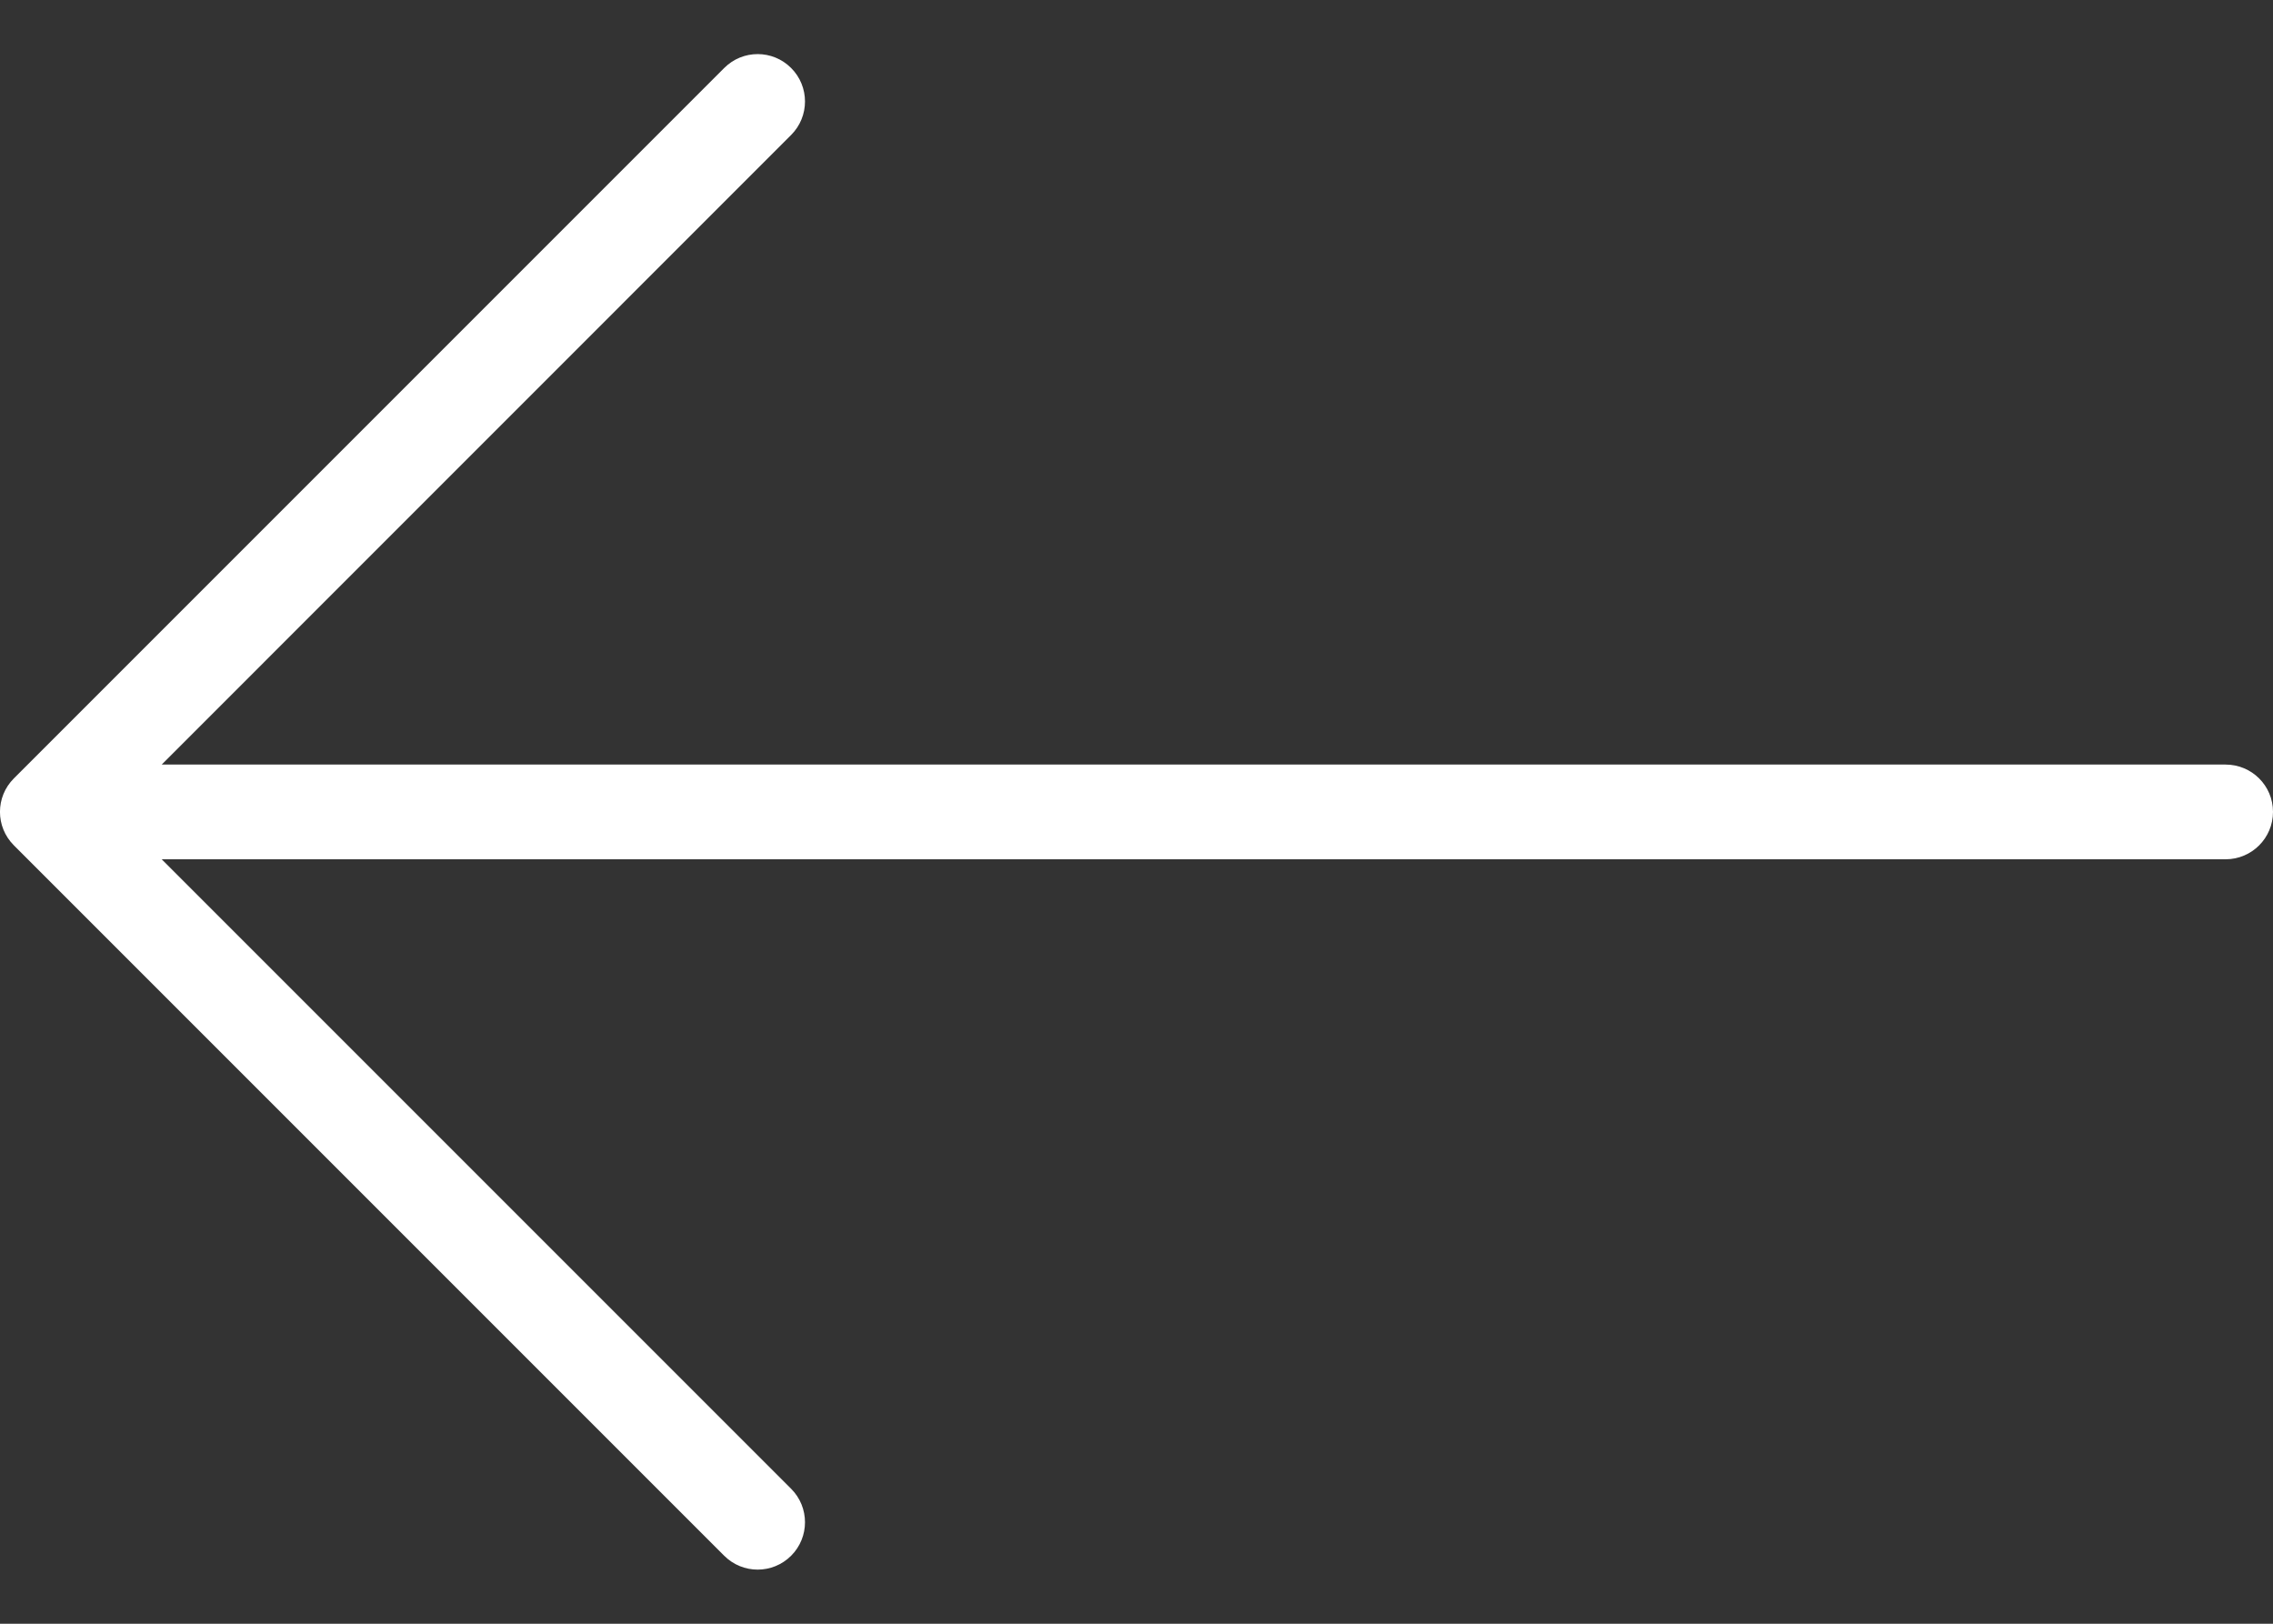<svg width="21" height="15" viewBox="0 0 21 15" fill="none" xmlns="http://www.w3.org/2000/svg">
<rect x="0" y="0" width="21" height="15" fill="#333333" stroke="none"/>
<path d="M0.128 7.191L6.691 0.628C6.862 0.457 7.138 0.457 7.309 0.628C7.48 0.799 7.48 1.076 7.309 1.247L1.494 7.063H20.562C20.804 7.063 21 7.258 21 7.5C21 7.742 20.804 7.938 20.562 7.938H1.494L7.309 13.753C7.48 13.924 7.48 14.201 7.309 14.372C7.224 14.457 7.112 14.5 7 14.5C6.888 14.5 6.776 14.457 6.691 14.372L0.128 7.809C-0.043 7.638 -0.043 7.362 0.128 7.191Z" fill="white"/>
</svg>
